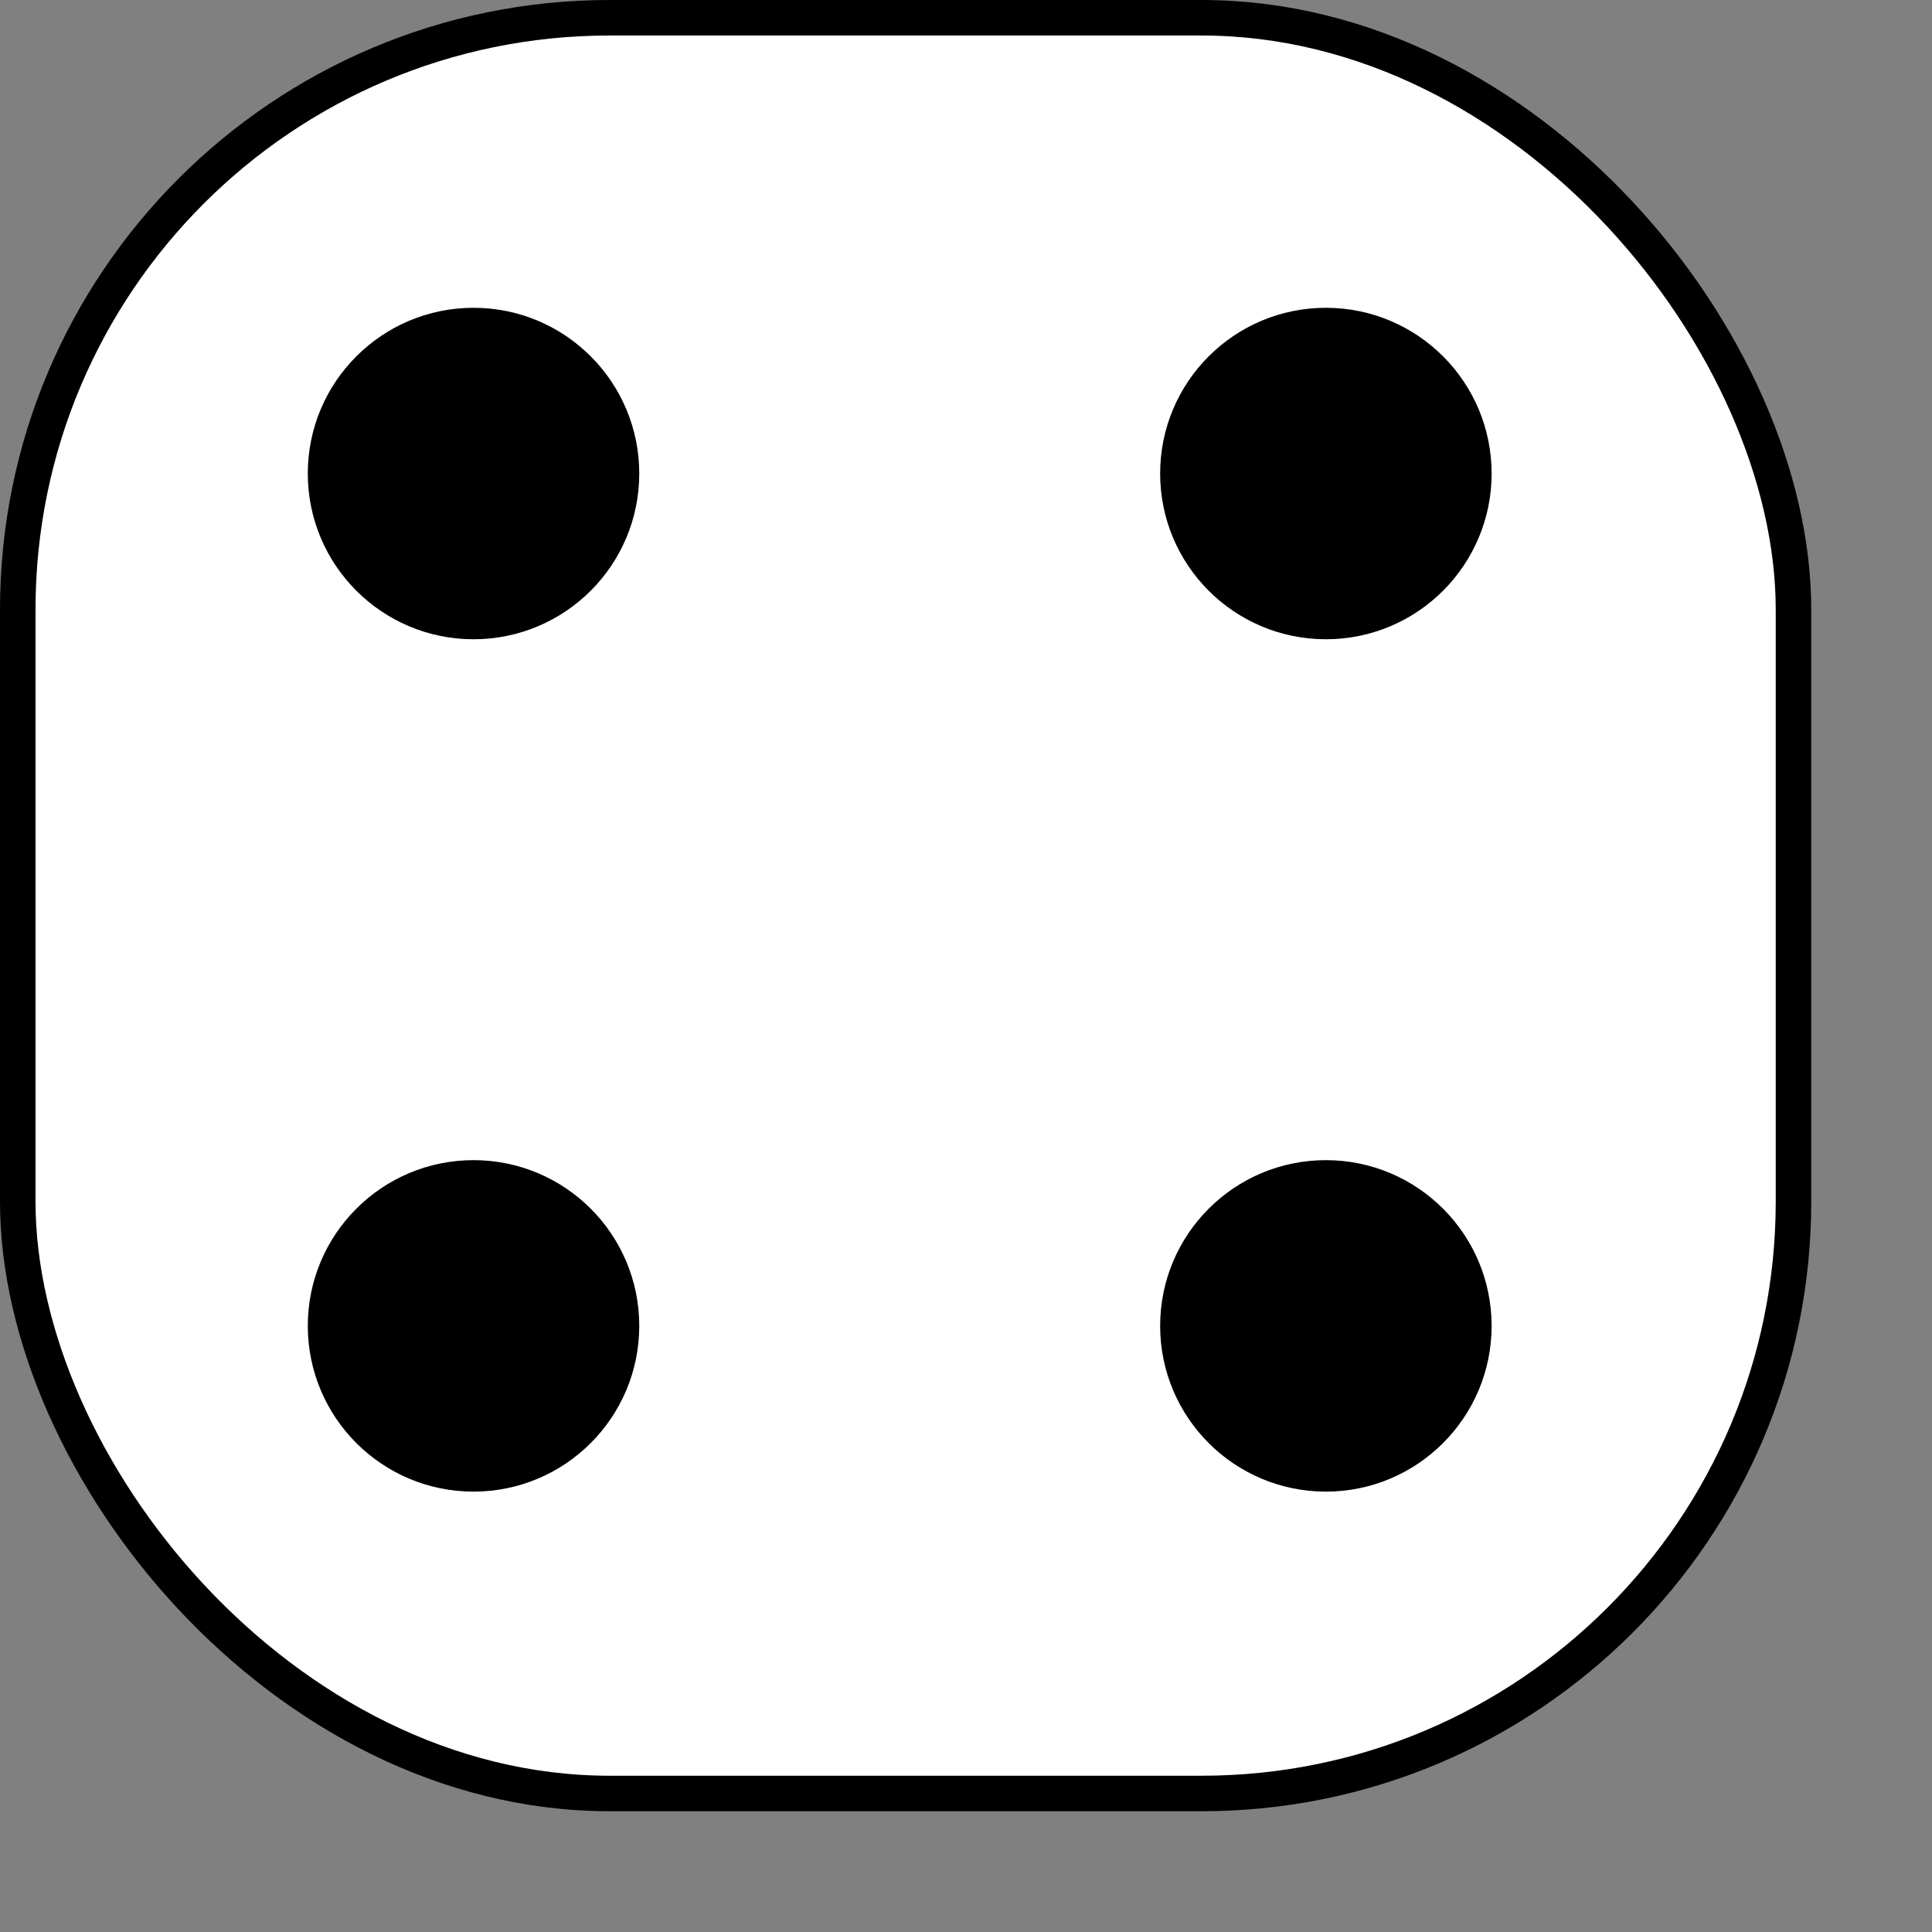 <?xml version="1.0" encoding="UTF-8" standalone="no"?>
<!-- Created with Inkscape (http://www.inkscape.org/) -->

<svg
   xmlns:dc="http://purl.org/dc/elements/1.1/"
   xmlns:cc="http://creativecommons.org/ns#"
   xmlns:rdf="http://www.w3.org/1999/02/22-rdf-syntax-ns#"
   xmlns:svg="http://www.w3.org/2000/svg"
   xmlns="http://www.w3.org/2000/svg"
   xmlns:sodipodi="http://sodipodi.sourceforge.net/DTD/sodipodi-0.dtd"
   xmlns:inkscape="http://www.inkscape.org/namespaces/inkscape"
   height="61.2pt"
   id="svg2337"
   inkscape:version="0.91 r13725"
   sodipodi:docname="die4.svg"
   sodipodi:version="0.32"
   width="61.2pt"
   version="1.1">
  <rect width="100%" height="100%" fill="#808080" stroke="none"/>
  <defs
     id="defs2339" />
  <sodipodi:namedview
     bordercolor="#666666"
     borderopacity="1.0"
     id="base"
     inkscape:current-layer="layer1"
     inkscape:cx="-1.25004"
     inkscape:cy="38.249985"
     inkscape:document-units="px"
     inkscape:pageopacity="0.0"
     inkscape:pageshadow="2"
     inkscape:window-height="785"
     inkscape:window-width="1440"
     inkscape:window-x="0"
     inkscape:window-y="1"
     inkscape:zoom="2.7613998"
     pagecolor="#ffffff"
     showgrid="false"
     fit-margin-top="0"
     fit-margin-left="0"
     fit-margin-right="0"
     fit-margin-bottom="0"
     inkscape:window-maximized="1" />
  <g
     id="layer1"
     inkscape:groupmode="layer"
     inkscape:label="Layer 1"
     transform="translate(-278.393,-42.684)">
    <g
       id="g2282"
       transform="matrix(0.5,0,0,0.5,66.393,-89.247)">
      <rect
         height="150"
         id="rect2284"
         rx="50"
         ry="50"
         style="color:#000000;display:inline;overflow:visible;visibility:visible;opacity:1;fill:#ffffff;fill-opacity:1;fill-rule:evenodd;stroke:#000000;stroke-width:3;stroke-linecap:butt;stroke-linejoin:miter;stroke-miterlimit:4;stroke-dasharray:none;stroke-dashoffset:0;stroke-opacity:1;marker:none;marker-start:none;marker-mid:none;marker-end:none"
         width="150"
         x="425.5"
         y="265.362" />
      <circle
         id="path2286"
         style="color:#000000;display:inline;overflow:visible;visibility:visible;opacity:1;fill:#000000;fill-opacity:1;fill-rule:evenodd;stroke:#000000;stroke-width:3;stroke-linecap:butt;stroke-linejoin:miter;stroke-miterlimit:4;stroke-dasharray:none;stroke-dashoffset:0;stroke-opacity:1;marker:none;marker-start:none;marker-mid:none;marker-end:none"
         transform="translate(139,76.5)"
         cx="325"
         cy="227.362"
         r="12.5" />
      <circle
         id="path2288"
         style="color:#000000;display:inline;overflow:visible;visibility:visible;opacity:1;fill:#000000;fill-opacity:1;fill-rule:evenodd;stroke:#000000;stroke-width:3;stroke-linecap:butt;stroke-linejoin:miter;stroke-miterlimit:4;stroke-dasharray:none;stroke-dashoffset:0;stroke-opacity:1;marker:none;marker-start:none;marker-mid:none;marker-end:none"
         transform="translate(139,148.5)"
         cx="325"
         cy="227.362"
         r="12.5" />
      <circle
         id="path2290"
         style="color:#000000;display:inline;overflow:visible;visibility:visible;opacity:1;fill:#000000;fill-opacity:1;fill-rule:evenodd;stroke:#000000;stroke-width:3;stroke-linecap:butt;stroke-linejoin:miter;stroke-miterlimit:4;stroke-dasharray:none;stroke-dashoffset:0;stroke-opacity:1;marker:none;marker-start:none;marker-mid:none;marker-end:none"
         transform="translate(211,76.5)"
         cx="325"
         cy="227.362"
         r="12.5" />
      <circle
         id="path2292"
         style="color:#000000;display:inline;overflow:visible;visibility:visible;opacity:1;fill:#000000;fill-opacity:1;fill-rule:evenodd;stroke:#000000;stroke-width:3;stroke-linecap:butt;stroke-linejoin:miter;stroke-miterlimit:4;stroke-dasharray:none;stroke-dashoffset:0;stroke-opacity:1;marker:none;marker-start:none;marker-mid:none;marker-end:none"
         transform="translate(211,148.5)"
         cx="325"
         cy="227.362"
         r="12.5" />
    </g>
  </g>
</svg>
